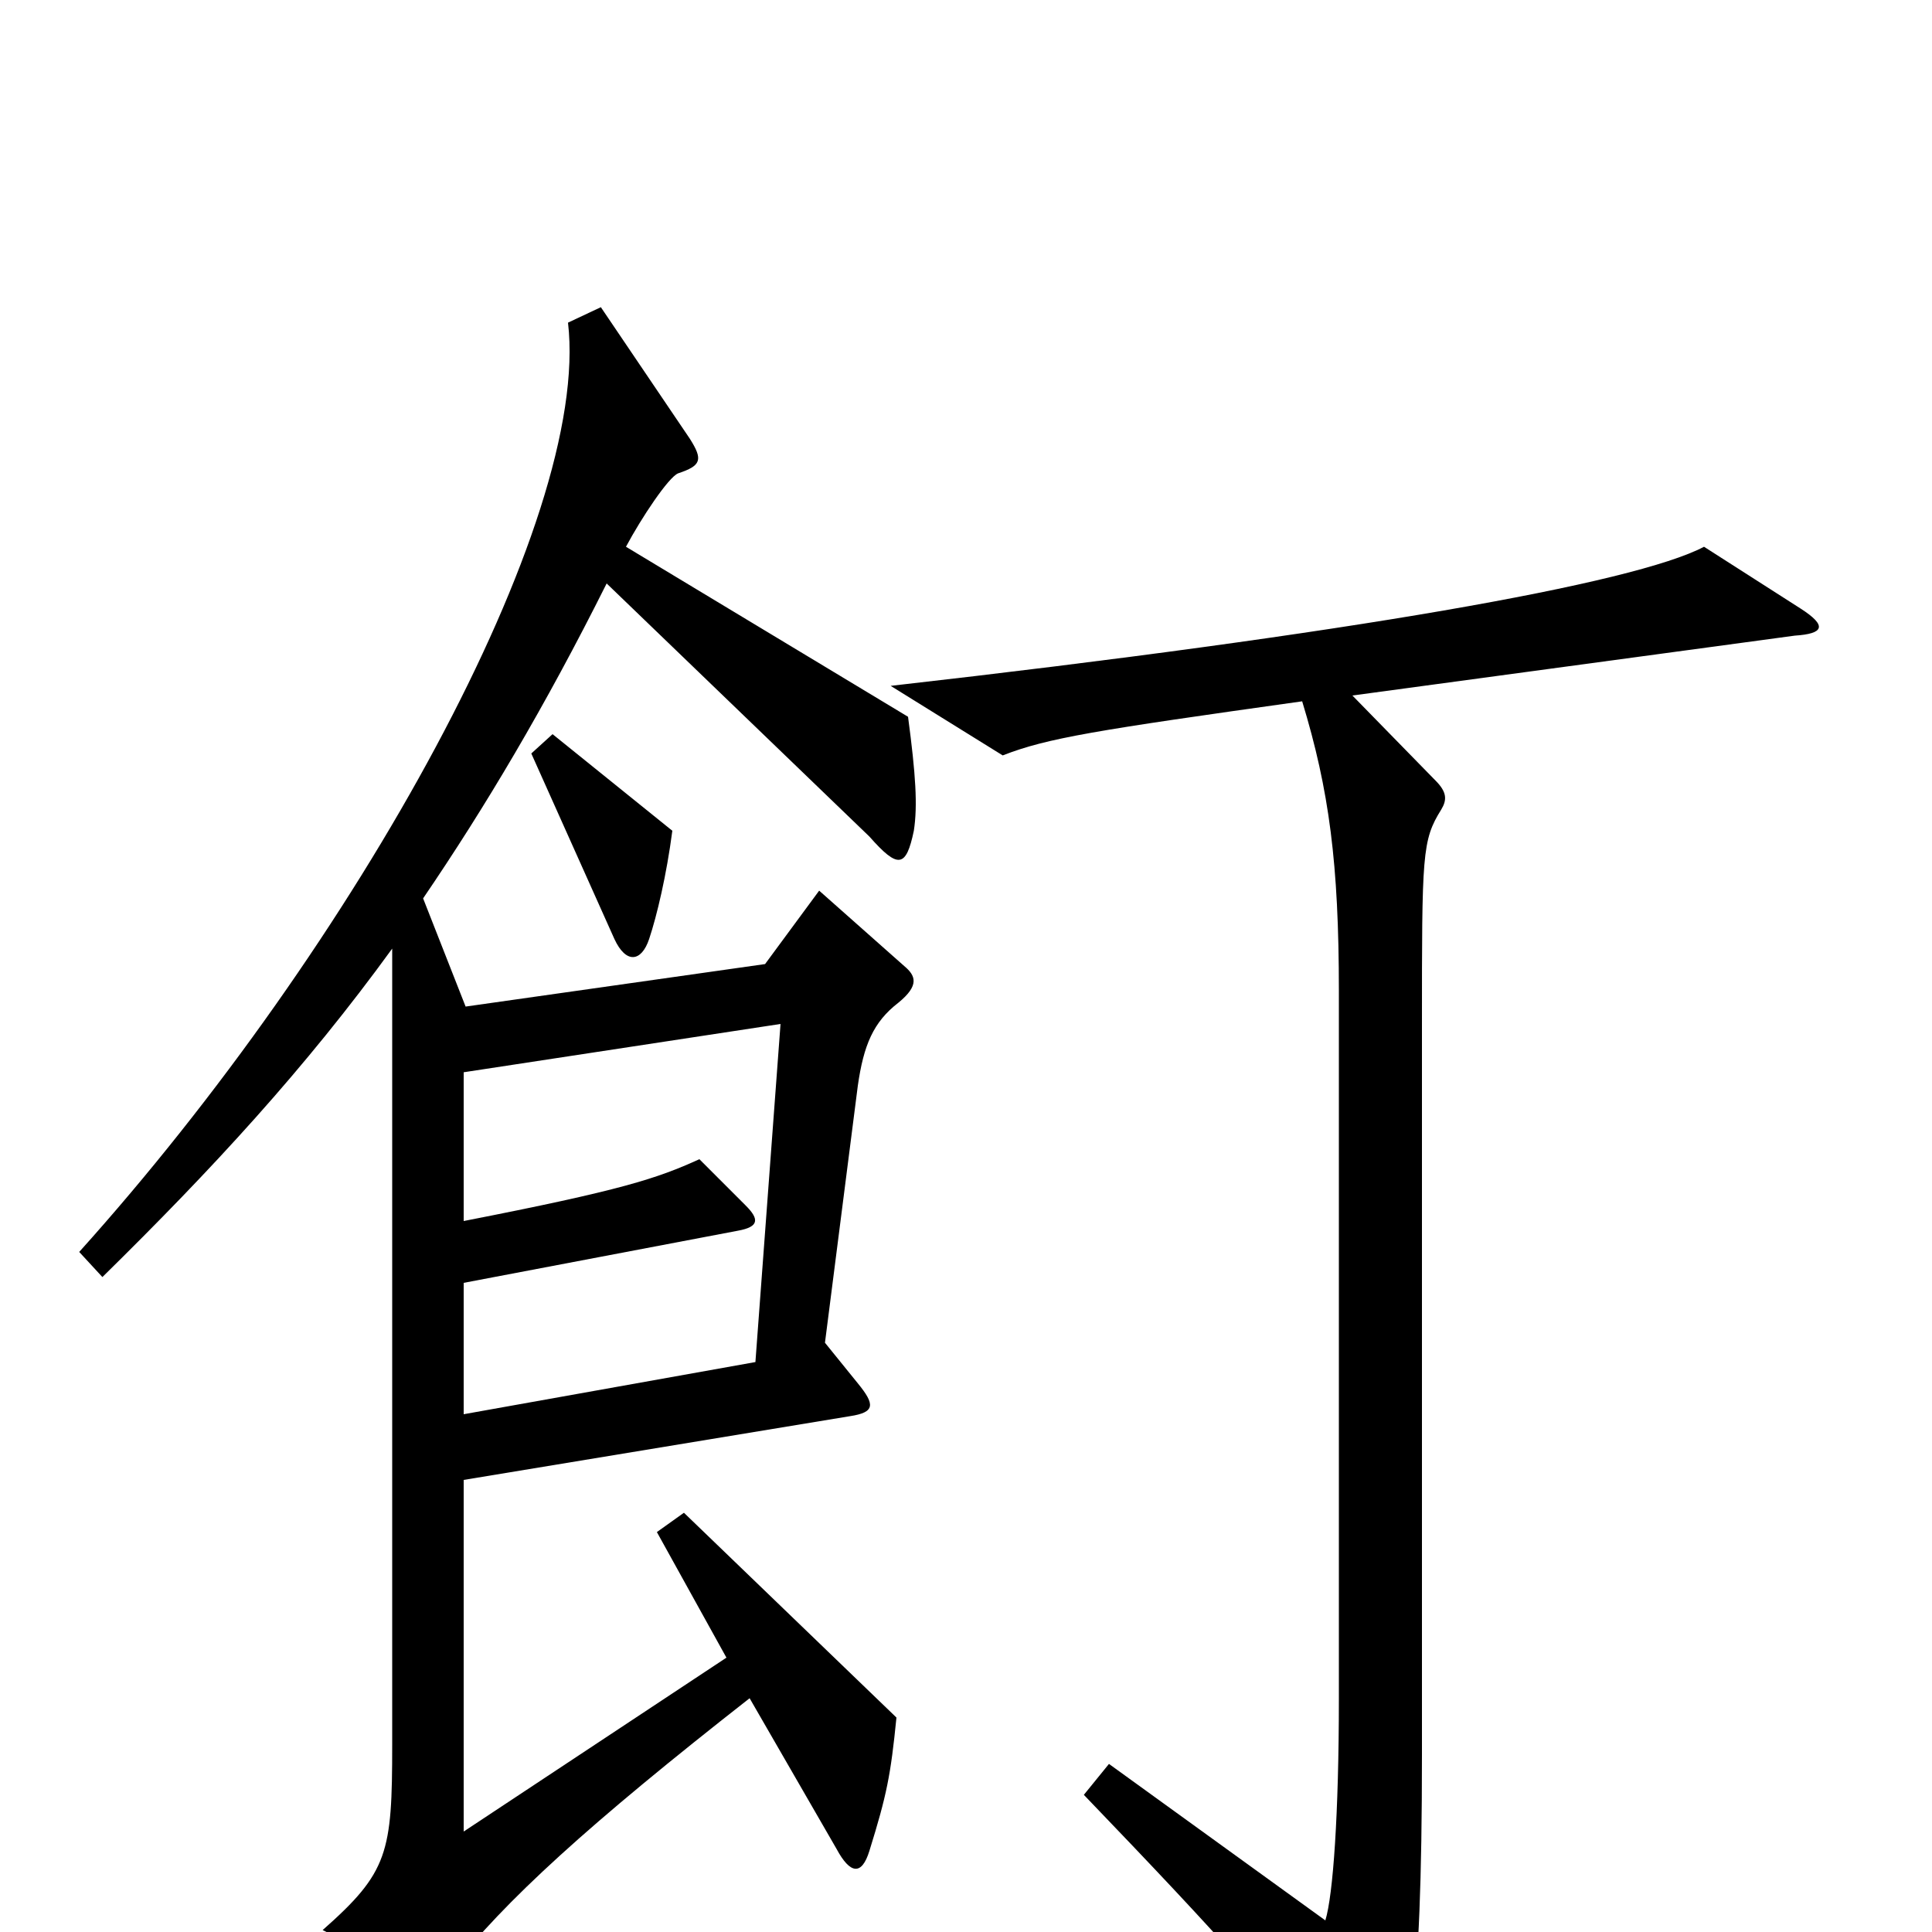 <svg xmlns="http://www.w3.org/2000/svg" viewBox="0 -1000 1000 1000">
	<path fill="#000000" d="M348 -570L286 -620L275 -610L318 -514C324 -501 332 -502 336 -514C340 -526 345 -547 348 -570ZM473 -570C475 -583 474 -599 470 -629L324 -717C332 -732 346 -753 351 -755C363 -759 364 -762 357 -773L311 -841L294 -833C306 -730 184 -511 41 -352L53 -339C110 -395 158 -447 203 -509V-97C203 -41 201 -31 167 -1L215 23C224 28 227 28 233 20C261 -16 305 -56 388 -121L433 -43C440 -30 446 -29 450 -42C459 -71 461 -81 464 -111L354 -217L340 -207L376 -142L240 -52V-234L440 -267C453 -269 453 -273 444 -284L427 -305L444 -438C447 -459 452 -471 465 -481C476 -490 474 -495 468 -500L424 -539L396 -501L241 -479L219 -535C251 -582 282 -634 314 -698L450 -567C465 -550 469 -551 473 -570ZM932 -685L882 -717C846 -698 699 -672 461 -645L519 -609C542 -618 567 -622 674 -637C688 -591 693 -553 693 -487V-121C693 -61 690 -19 686 -6L574 -87L561 -71C634 5 661 35 700 87C707 96 711 96 716 88C729 68 736 40 736 -92V-469C736 -558 736 -565 746 -581C749 -586 749 -590 743 -596L700 -640L929 -671C944 -672 946 -676 932 -685ZM404 -470L391 -295L240 -268V-336L382 -363C393 -365 393 -369 386 -376L362 -400C340 -390 322 -384 240 -368V-445Z"/>
</svg>